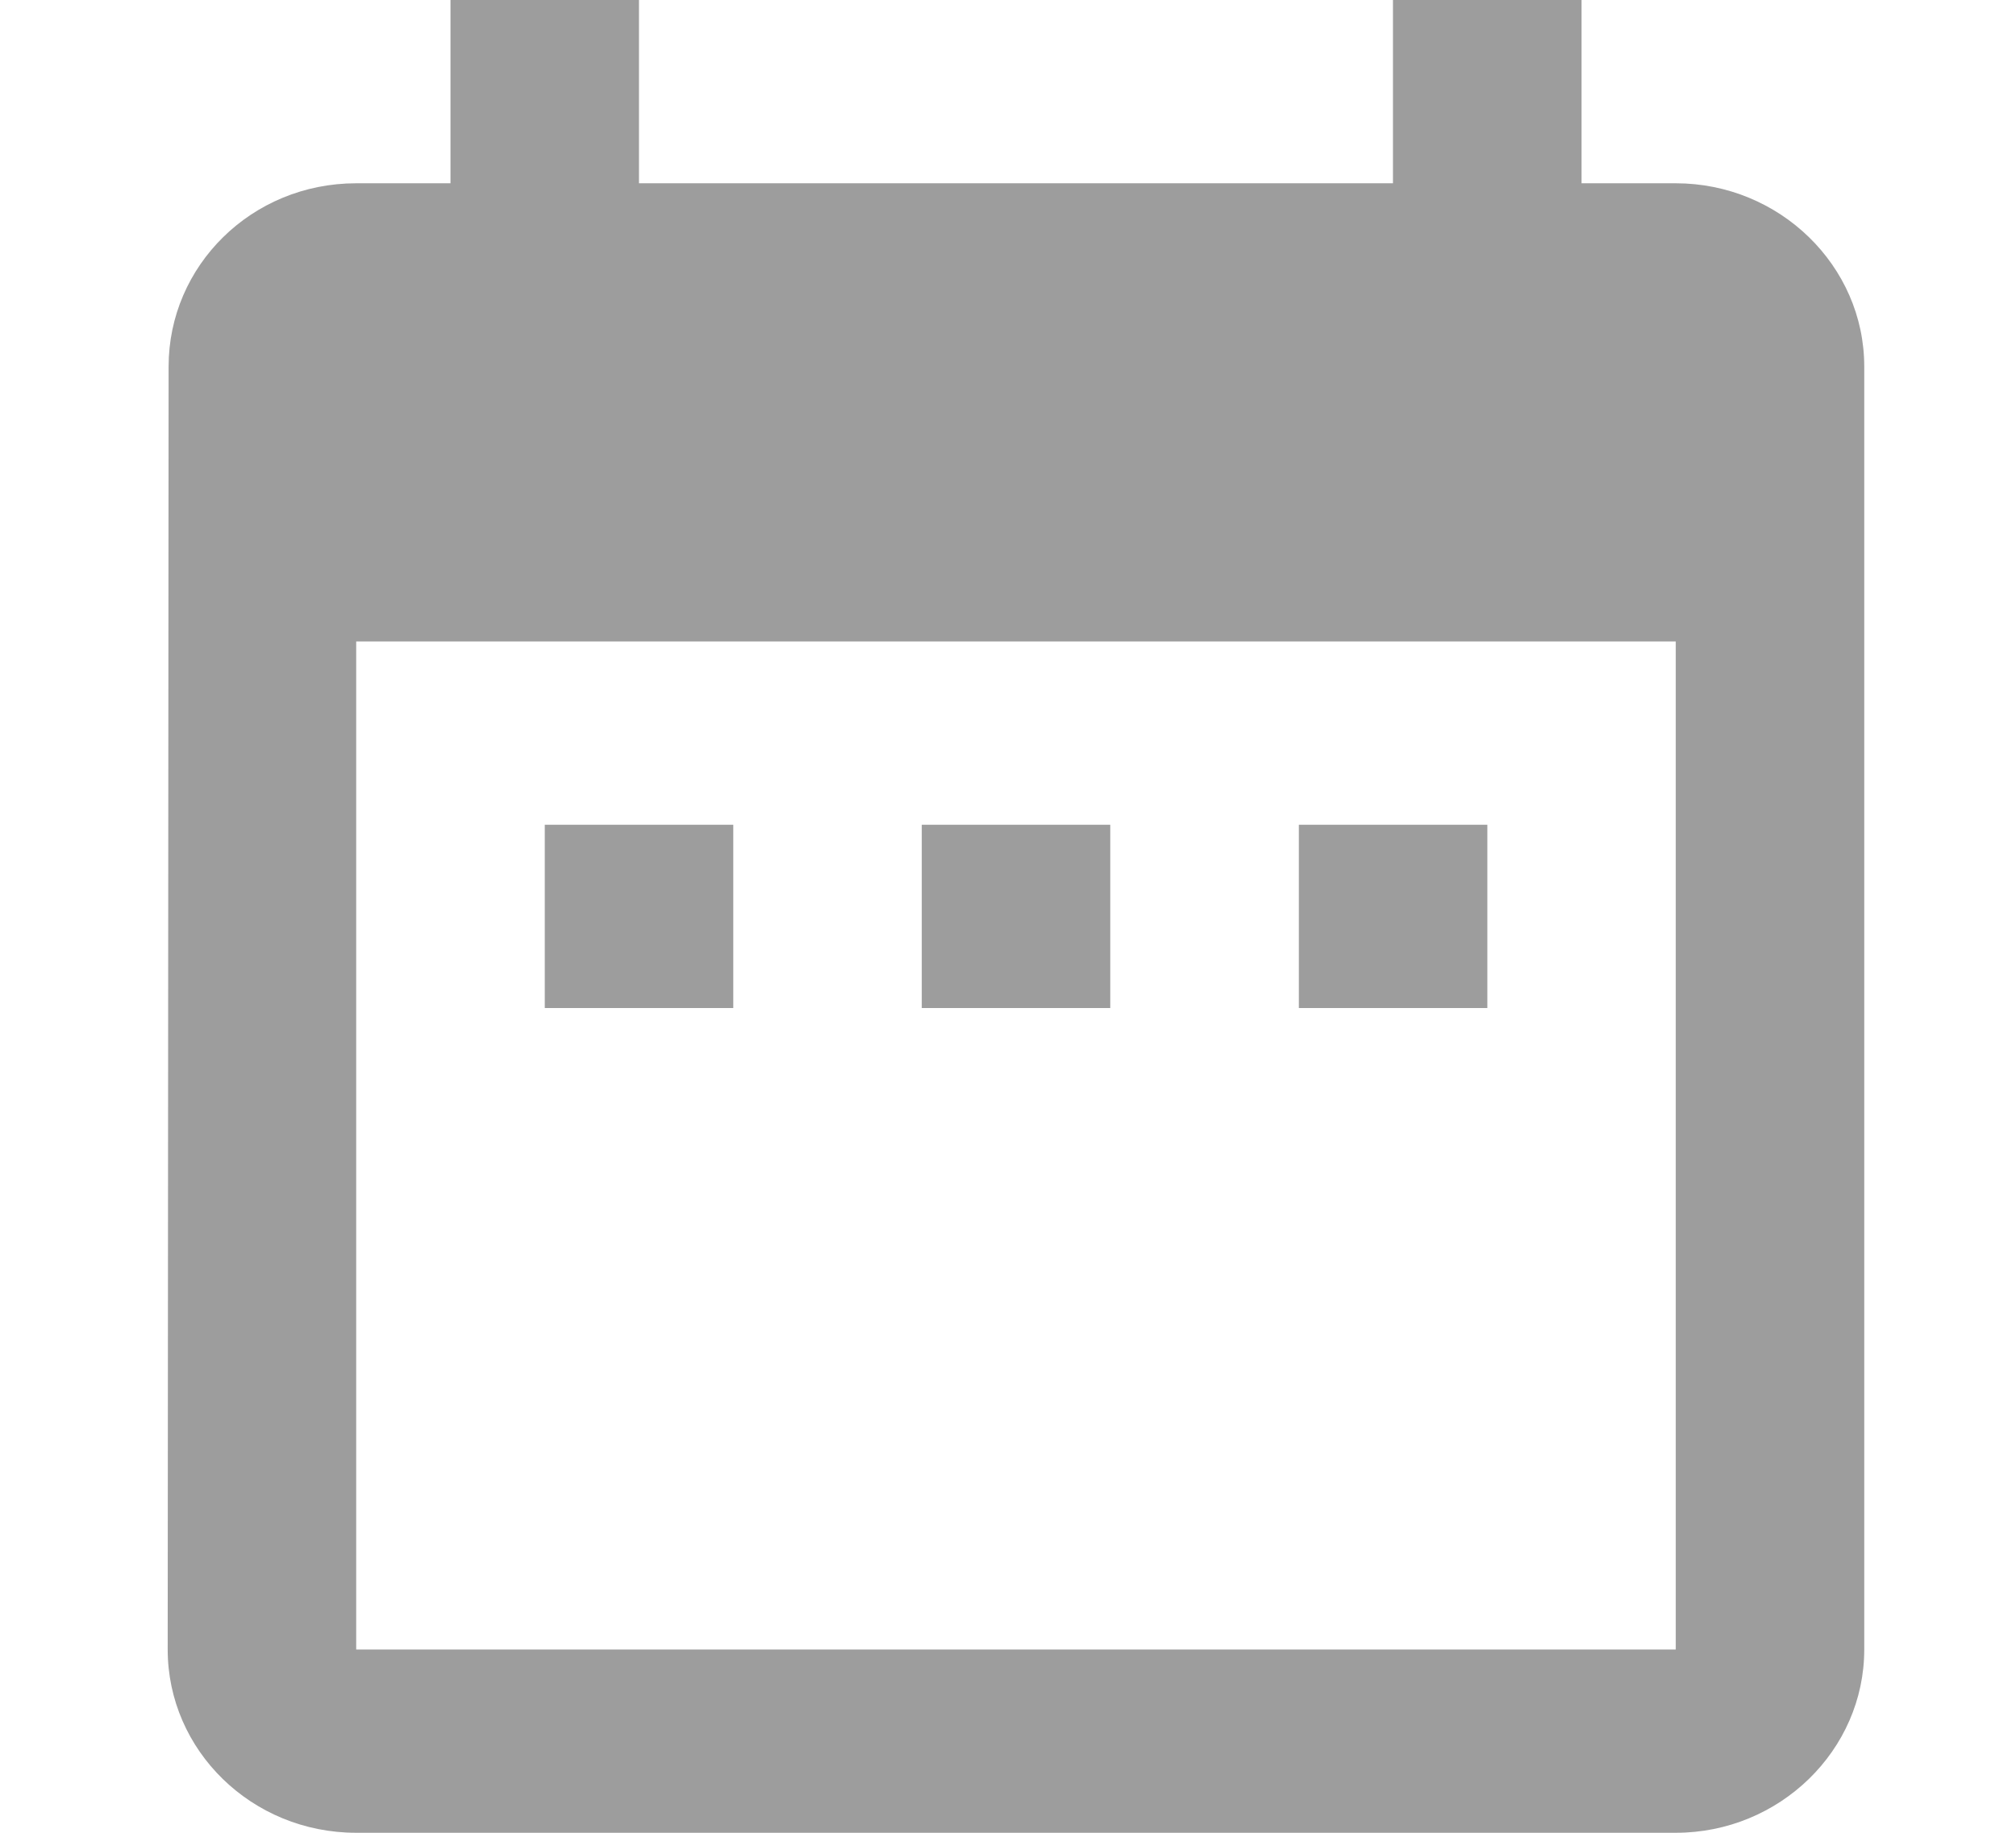 <svg width="22" height="20" viewBox="0 0 22 20" fill="none" xmlns="http://www.w3.org/2000/svg">
  <path d="M16.231 9H14.174V11H16.231V9Z" fill="#9D9D9D"/>
  <path d="M12.116 9H10.059V11H12.116V9Z" fill="#9D9D9D"/>
  <path d="M8.002 9H5.945V11H8.002V9Z" fill="#9D9D9D"/>
  <path d="M18.287 2H17.259V0H15.201V2H6.973V0H4.916V2H3.887C2.746 2 1.84 2.9 1.84 4L1.83 18C1.83 19.1 2.746 20 3.887 20H18.287C19.419 20 20.344 19.1 20.344 18V4C20.344 2.9 19.419 2 18.287 2ZM18.287 18H3.887V7H18.287V18Z" fill="#9D9D9D"/>
</svg>
